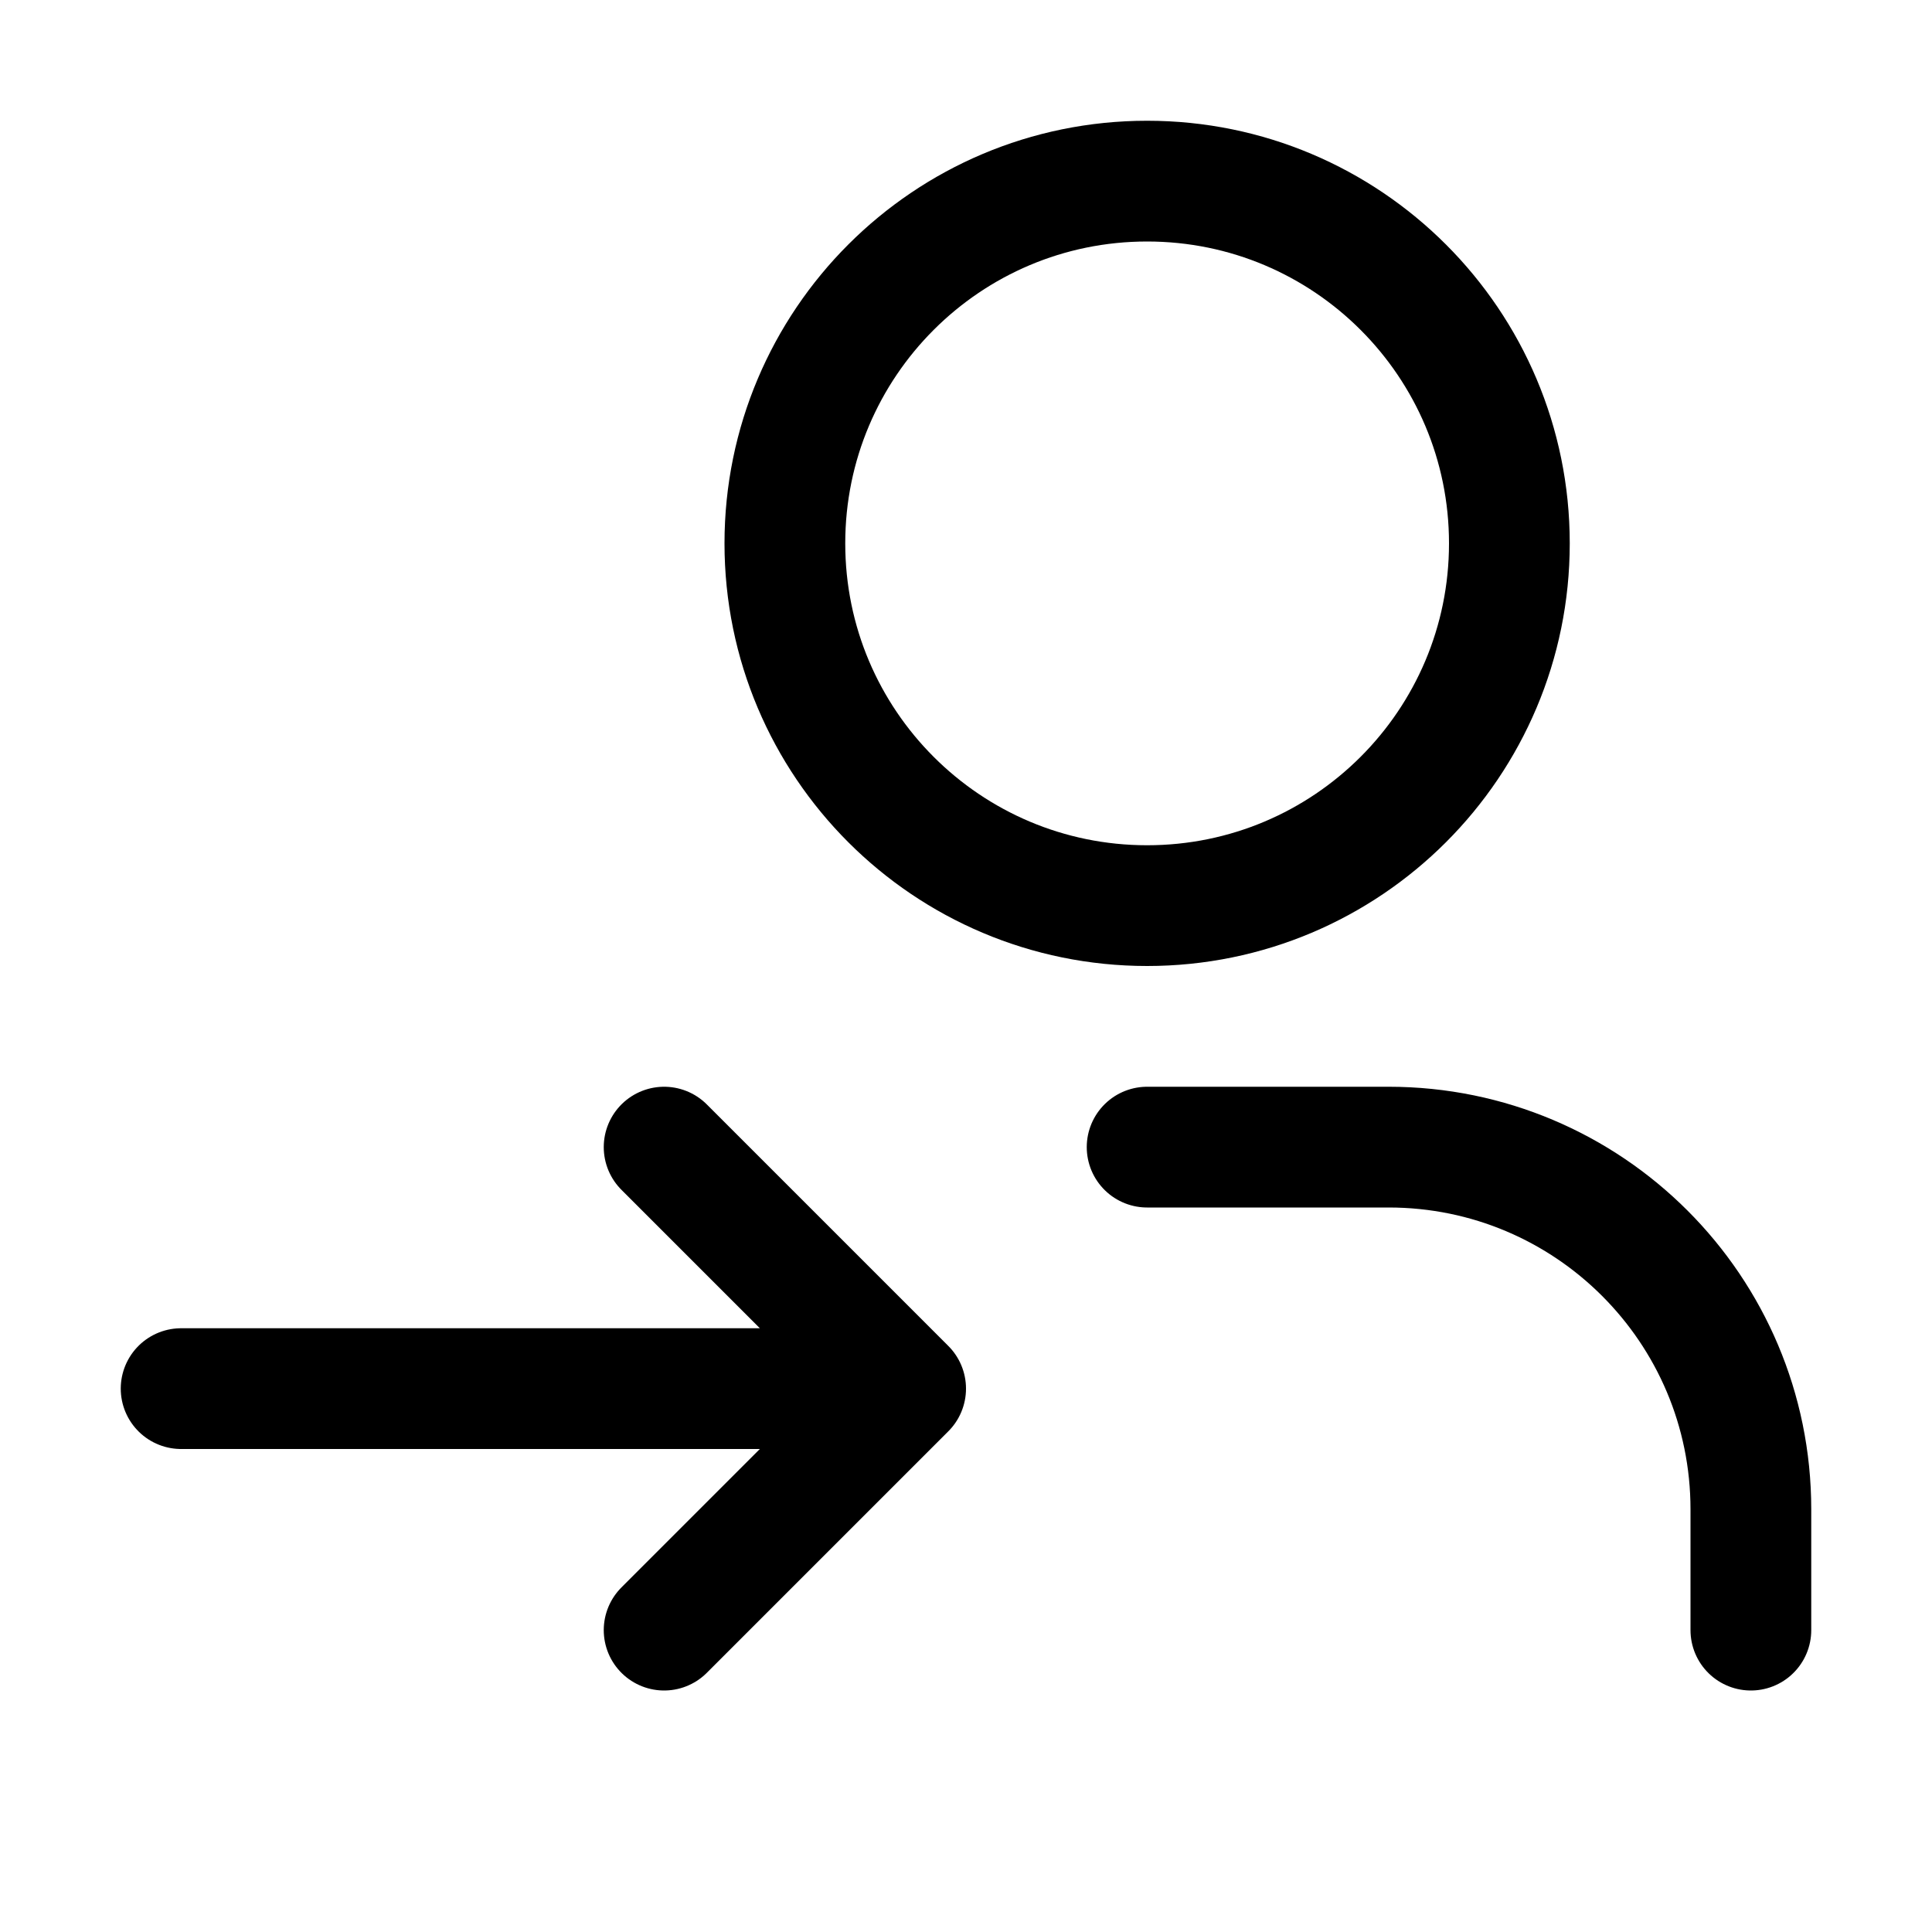 <svg xmlns="http://www.w3.org/2000/svg" width="16" height="16" viewBox="0 0 16 16" fill="none">
<g id="use-invitation[user,account,profile,avatar,person,human,member,arrow,right,import,invitation]">
<path id="Vector" d="M12.5 4.5C12.5 2.843 11.157 1.5 9.5 1.5C7.843 1.5 6.5 2.843 6.5 4.5C6.5 6.157 7.843 7.5 9.5 7.5C11.157 7.5 12.5 6.157 12.5 4.5Z" stroke="black" stroke-linecap="round" stroke-linejoin="round"/>
<path id="Vector_2" d="M14.5 13.5V12.5C14.5 10.843 13.157 9.5 11.5 9.5H9.5" stroke="black" stroke-linecap="round" stroke-linejoin="round"/>
<path id="Vector_3" d="M5.5 9.5L7.5 11.5M7.5 11.5L5.5 13.5M7.5 11.5H1.5" stroke="black" stroke-linecap="round" stroke-linejoin="round"/>
</g>
</svg>